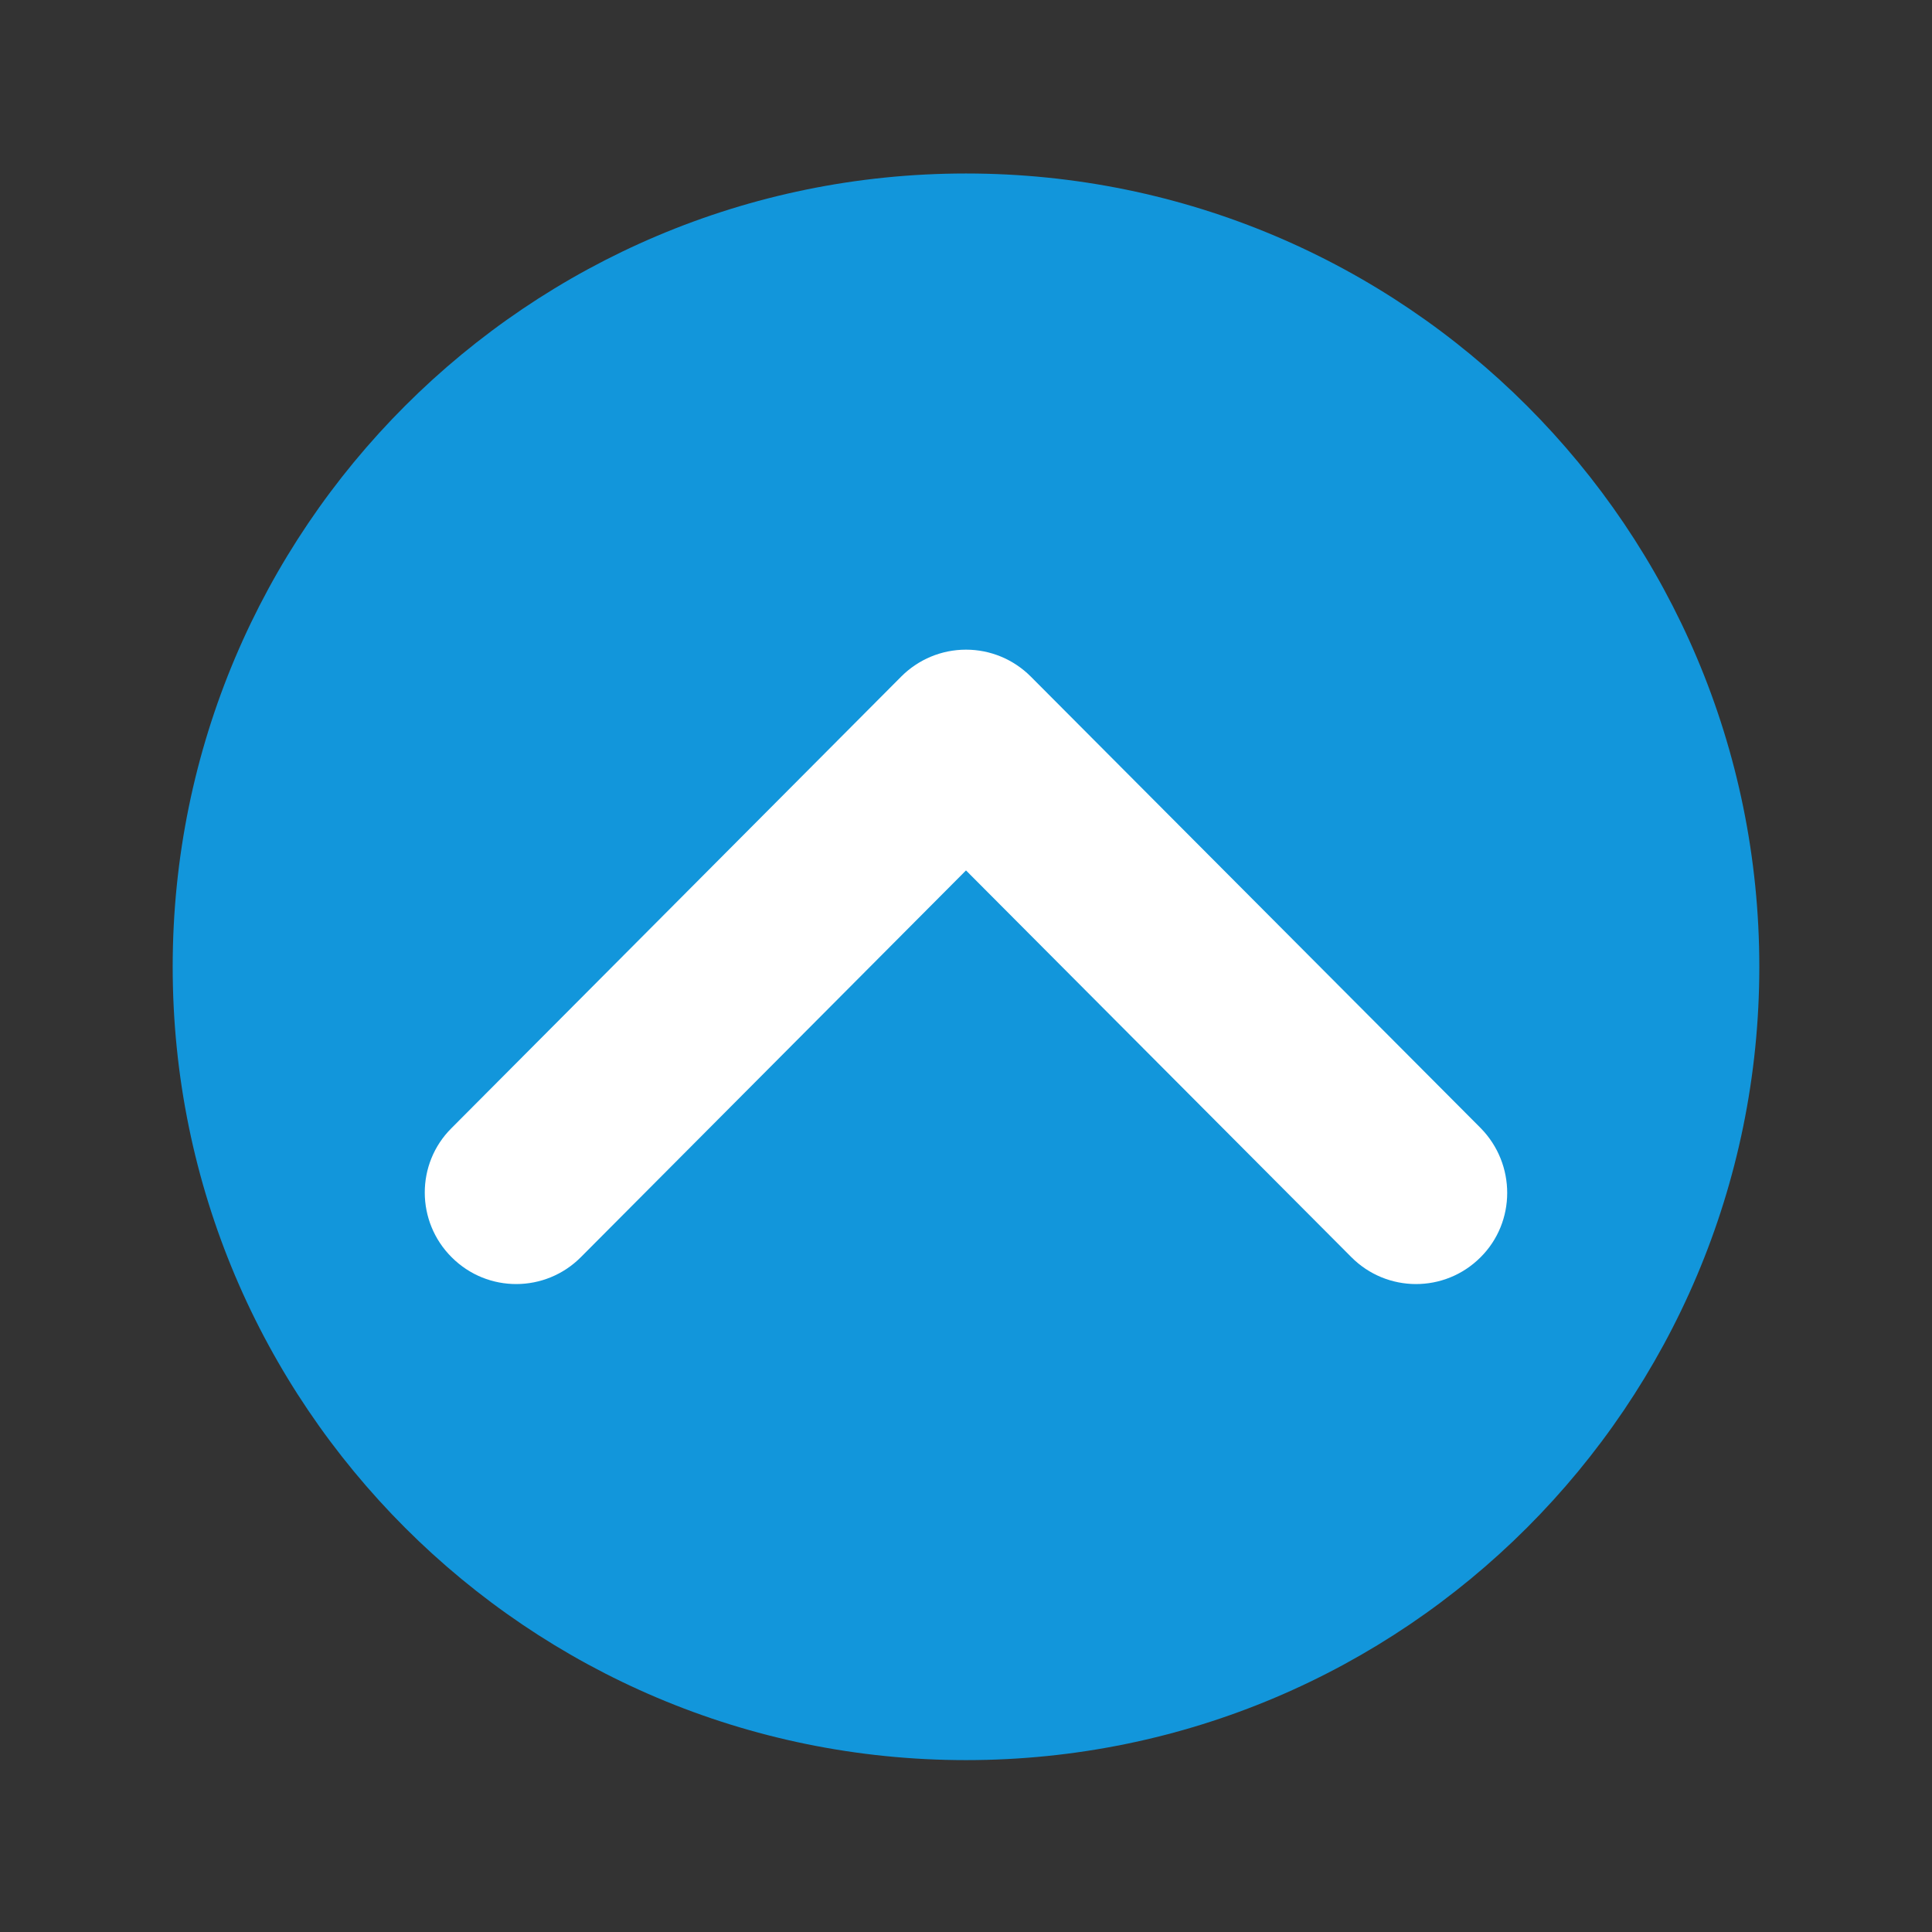 <svg t="1582102266783" class="icon" viewBox="0 0 1024 1024" version="1.1" xmlns="http://www.w3.org/2000/svg" p-id="2028" width="128" height="128"><rect x="0" y="0" width="1024" height="1024" fill="#333333" stroke="none"/><path d="M512 91.952C279.809 91.952 91.526 280.235 91.526 512.426 91.526 744.617 279.809 932.899 512 932.899s420.474-188.283 420.474-420.474S744.313 91.952 512 91.952L512 91.952z" p-id="2029" data-spm-anchor-id="a313x.7781069.0.i13" class="" fill="#1296db"></path><path d="M784.694 666.409 784.694 666.409c-18.974 18.974-49.625 18.853-68.477-0.122L512 461.341 307.905 666.287c-18.853 18.974-49.503 19.096-68.477 0.122-18.974-18.853-19.096-49.625-0.122-68.477l238.394-239.367c9.122-9.122 21.407-14.231 34.3-14.231s25.177 5.108 34.3 14.231L784.815 597.931C803.546 617.027 803.546 647.678 784.694 666.409" p-id="2030" data-spm-anchor-id="a313x.7781069.0.i12" class="" fill="#ffffff"></path></svg>